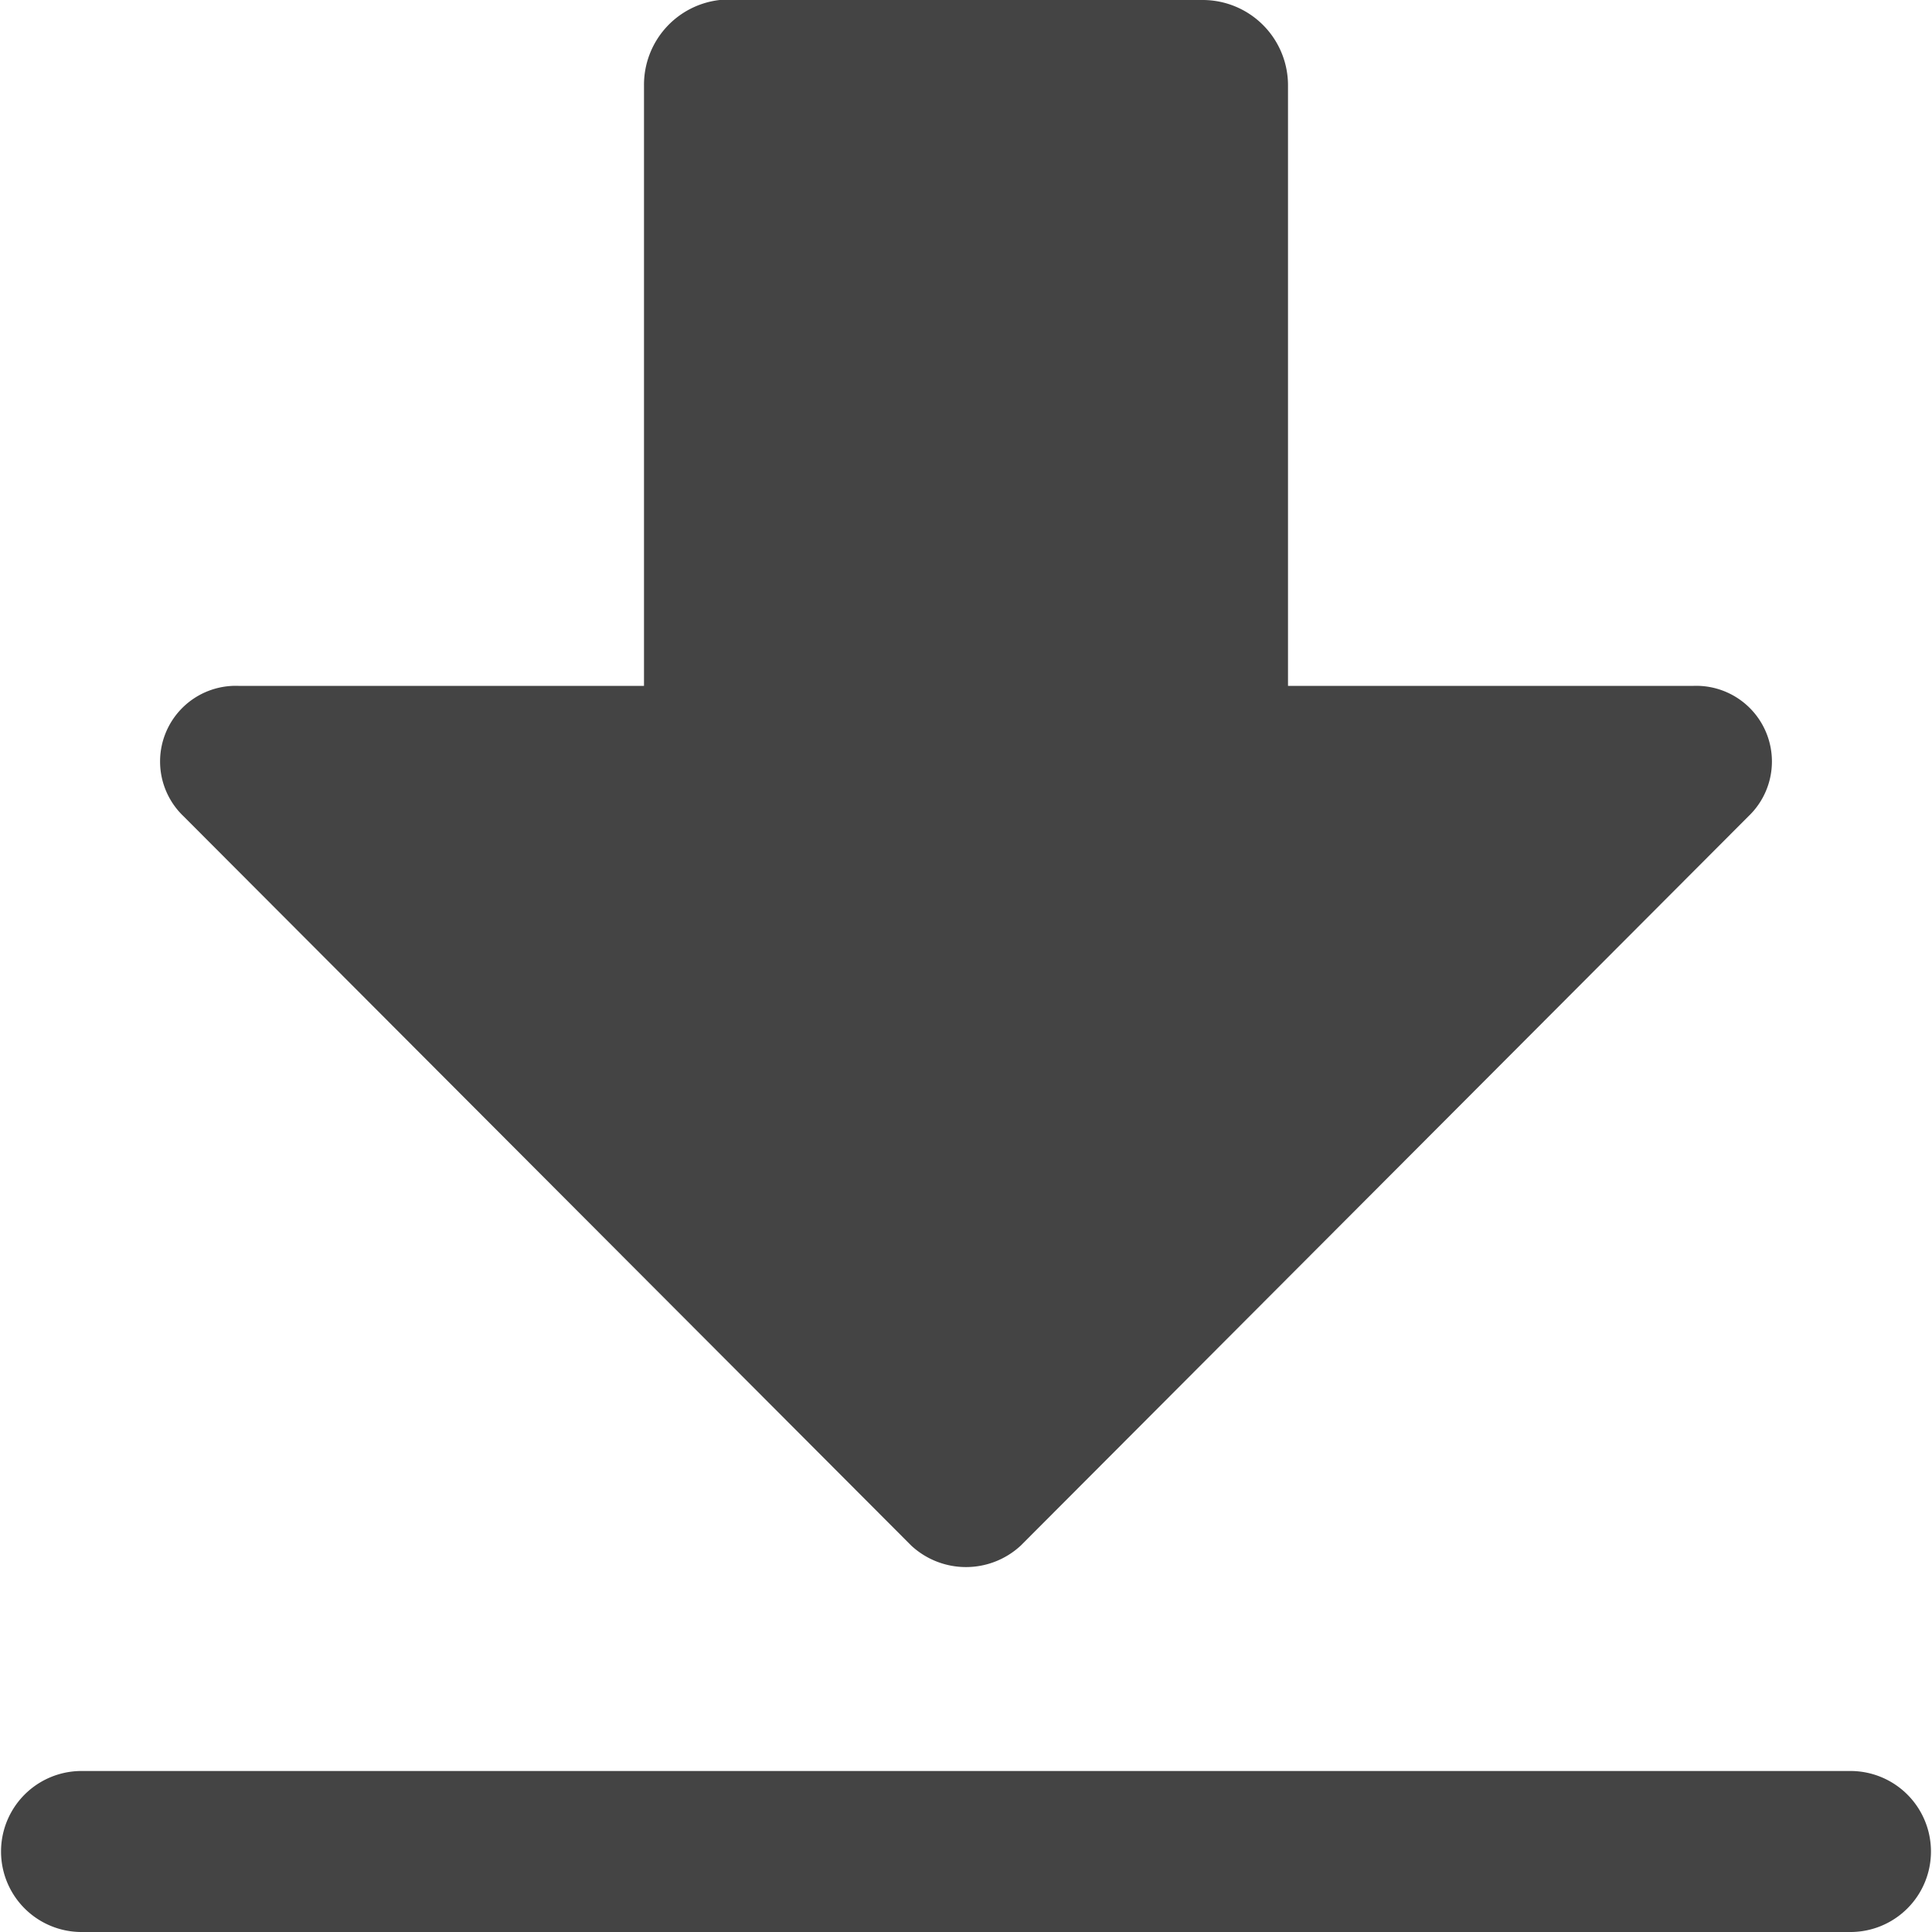 <?xml version="1.0" standalone="no"?><!DOCTYPE svg PUBLIC "-//W3C//DTD SVG 1.1//EN" "http://www.w3.org/Graphics/SVG/1.1/DTD/svg11.dtd"><svg t="1725342534062" class="icon" viewBox="0 0 1024 1024" version="1.1" xmlns="http://www.w3.org/2000/svg" p-id="52890" xmlns:xlink="http://www.w3.org/1999/xlink" width="16" height="16"><path d="M981.331 938.669H42.669a42.669 42.669 0 0 0 0 85.331h938.662a42.669 42.669 0 0 0 0-85.331zM897.709 363.52h-215.04V45.229A45.229 45.229 0 0 0 637.44 0h-256a45.229 45.229 0 0 0-40.109 45.229V363.52h-215.04A40.109 40.109 0 0 0 97.28 432.64L482.989 819.2a42.669 42.669 0 0 0 58.022 0L926.72 432.64a40.109 40.109 0 0 0-29.011-69.12z" fill="#444444" p-id="52891"></path></svg>
